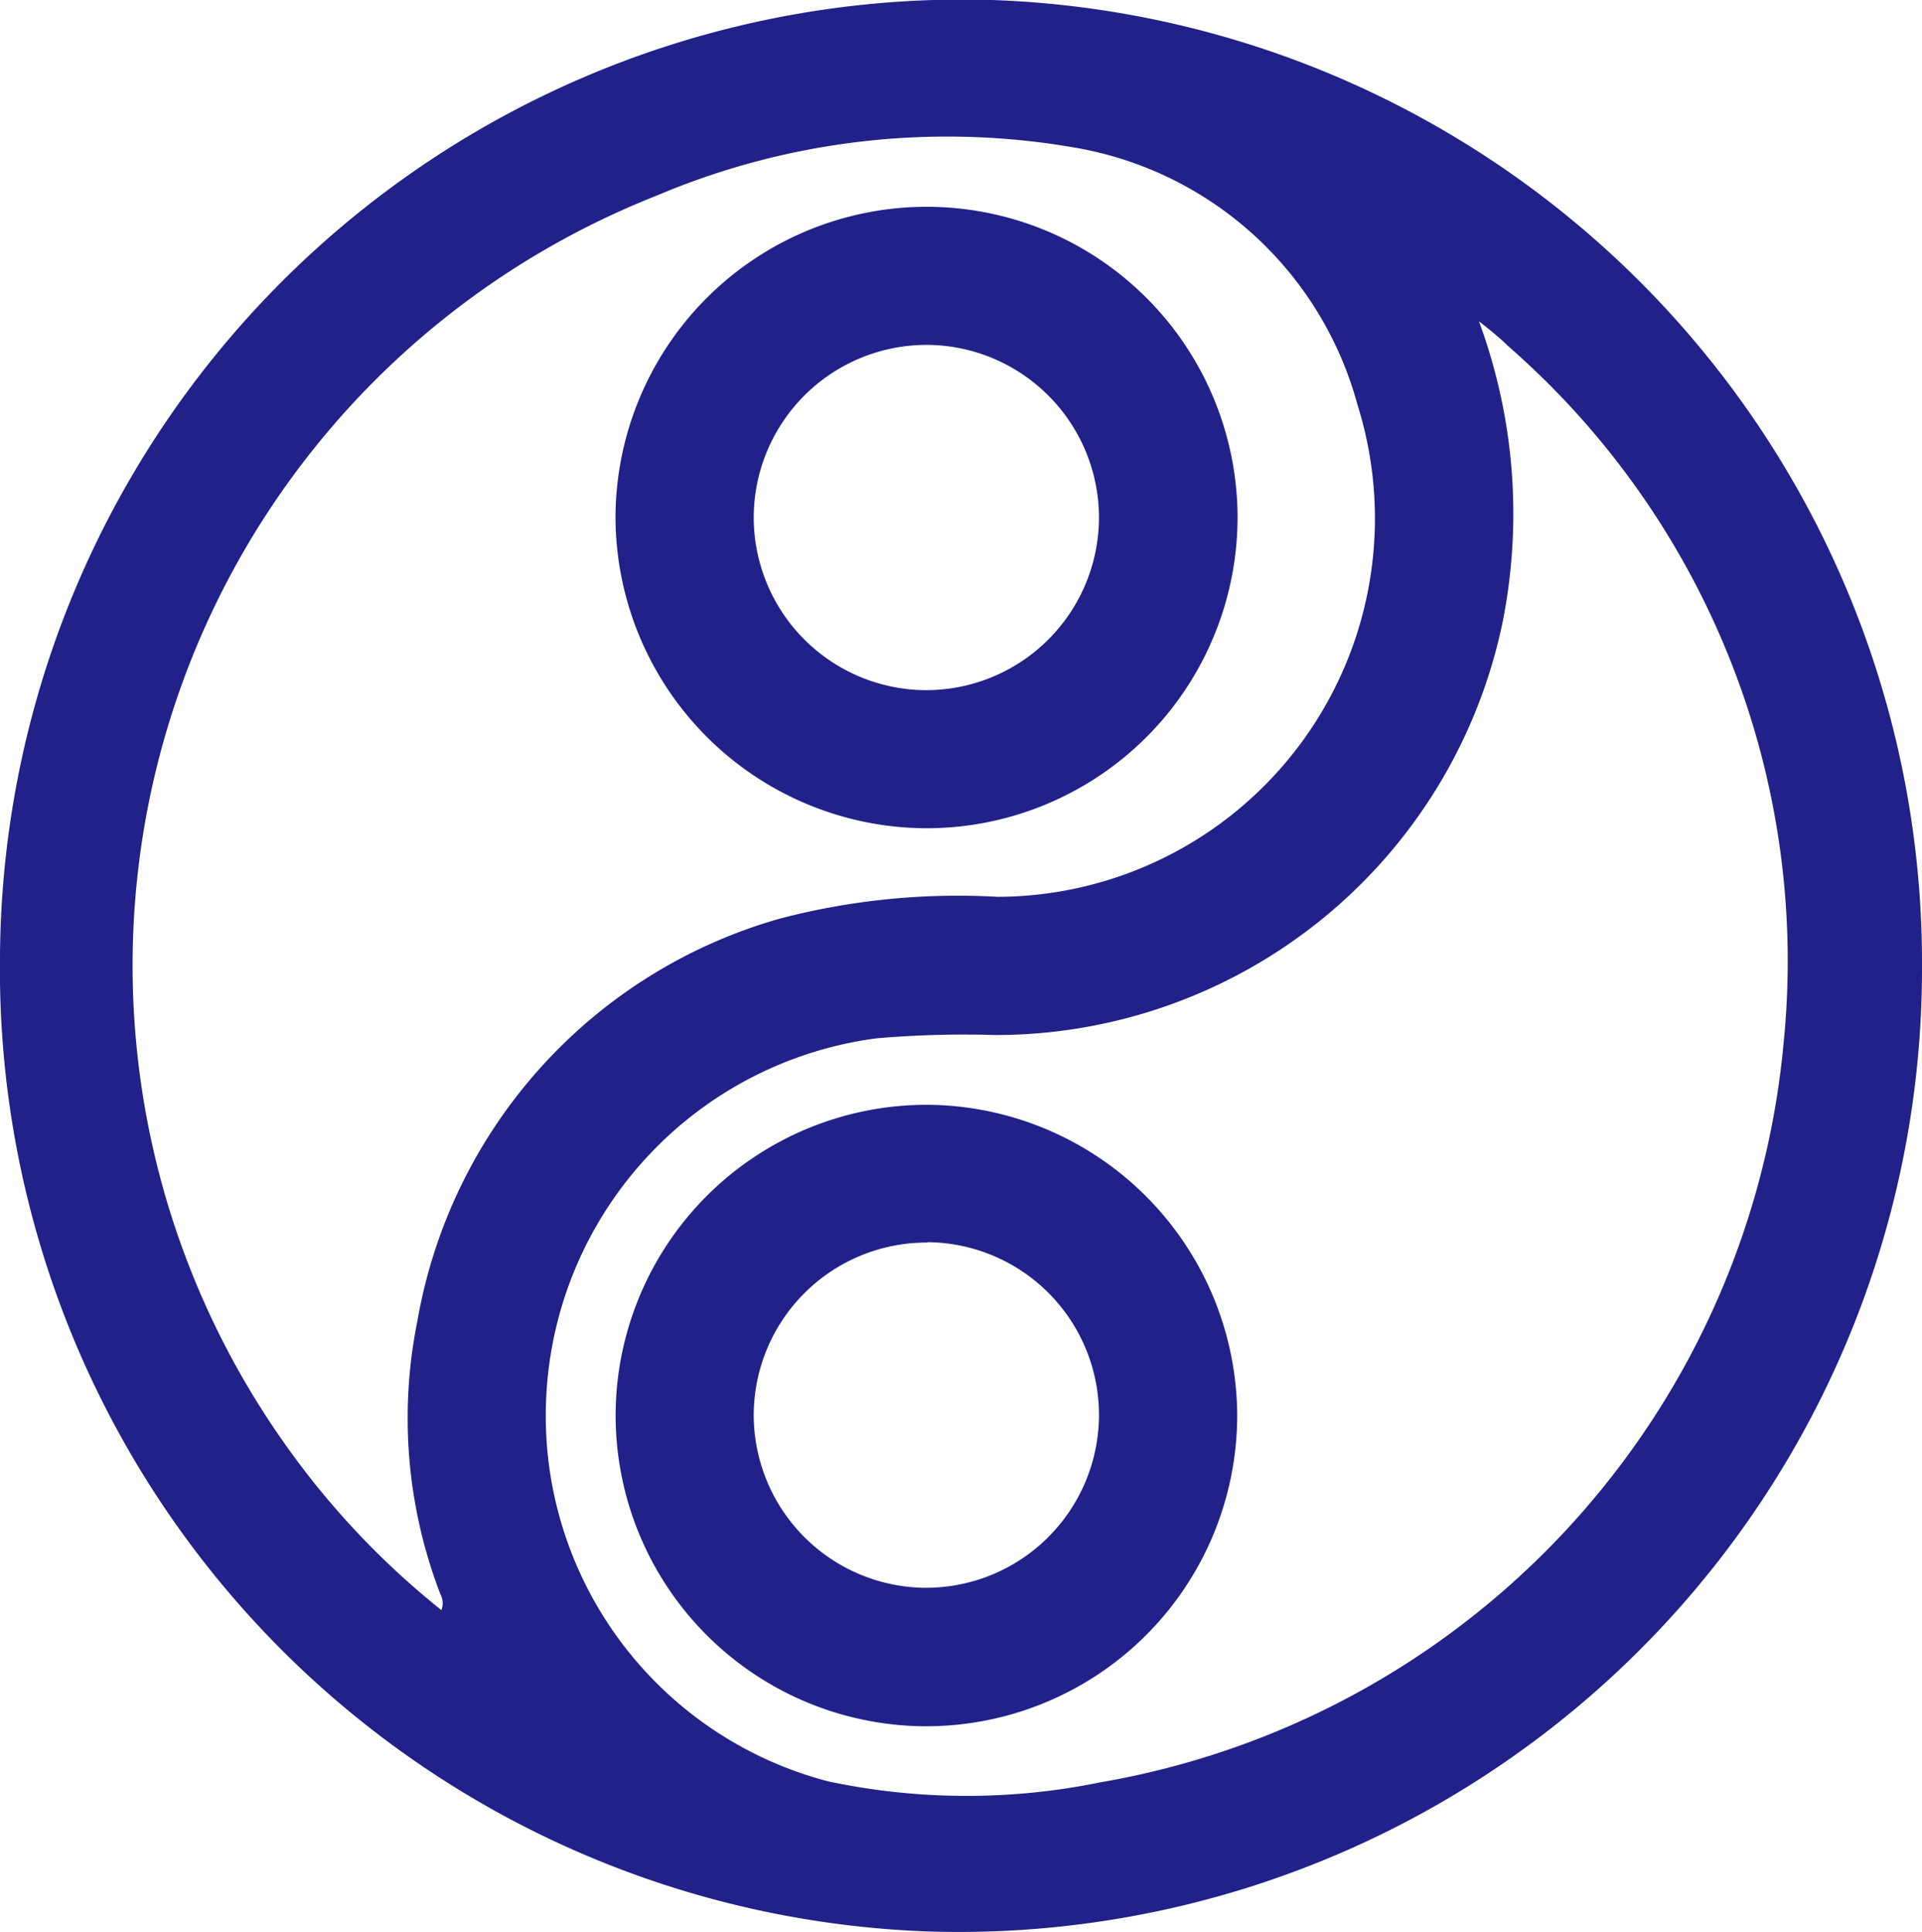 <svg xmlns="http://www.w3.org/2000/svg" width="16.172" height="16.256" viewBox="0 0 16.172 16.256">
  <g id="Group_65224" data-name="Group 65224" transform="translate(592.413 -1942.131)">
    <path id="Path_106452" data-name="Path 106452" d="M-576.241,1950.259a8.105,8.105,0,0,1-8.35,8.124,8.1,8.1,0,0,1-7.822-8.2,8.1,8.1,0,0,1,8.347-8.052A8.106,8.106,0,0,1-576.241,1950.259Zm-12.458,5.419a.159.159,0,0,0-.008-.132,4.122,4.122,0,0,1-.194-2.3,4.28,4.28,0,0,1,3.051-3.386,5.912,5.912,0,0,1,1.832-.183,3.184,3.184,0,0,0,3.027-4.14,2.986,2.986,0,0,0-2.384-2.165,6.262,6.262,0,0,0-3.52.408,6.963,6.963,0,0,0-3.143,10.469A6.83,6.83,0,0,0-588.7,1955.678Zm8.73-10.844a4.674,4.674,0,0,1,.2,2.528,4.358,4.358,0,0,1-4.272,3.478,8.559,8.559,0,0,0-1,.028,3.2,3.2,0,0,0-2.772,2.952,3.179,3.179,0,0,0,2.37,3.3,5.61,5.61,0,0,0,2.288.008,6.958,6.958,0,0,0,5.75-6.226,6.866,6.866,0,0,0-2.322-5.862C-579.8,1944.967-579.886,1944.9-579.969,1944.834Z" transform="translate(0 0)" fill="#212189"/>
    <path id="Path_106453" data-name="Path 106453" d="M-583.135,1949.6a2.624,2.624,0,0,1-2.609-2.608,2.62,2.62,0,0,1,2.6-2.621,2.617,2.617,0,0,1,2.634,2.617A2.618,2.618,0,0,1-583.135,1949.6Zm-1.446-2.617a1.455,1.455,0,0,0,1.432,1.455,1.455,1.455,0,0,0,1.473-1.451,1.455,1.455,0,0,0-1.432-1.454A1.455,1.455,0,0,0-584.581,1946.979Z" transform="translate(-1.49 -0.5)" fill="#212189"/>
    <path id="Path_106454" data-name="Path 106454" d="M-585.743,1956.7a2.618,2.618,0,0,1,2.63-2.6,2.624,2.624,0,0,1,2.6,2.618,2.618,2.618,0,0,1-2.622,2.611A2.617,2.617,0,0,1-585.743,1956.7Zm2.624-1.441a1.455,1.455,0,0,0-1.462,1.442,1.456,1.456,0,0,0,1.443,1.463,1.457,1.457,0,0,0,1.462-1.444A1.454,1.454,0,0,0-583.119,1955.256Z" transform="translate(-1.49 -2.673)" fill="#212189"/>
  </g>
</svg>
